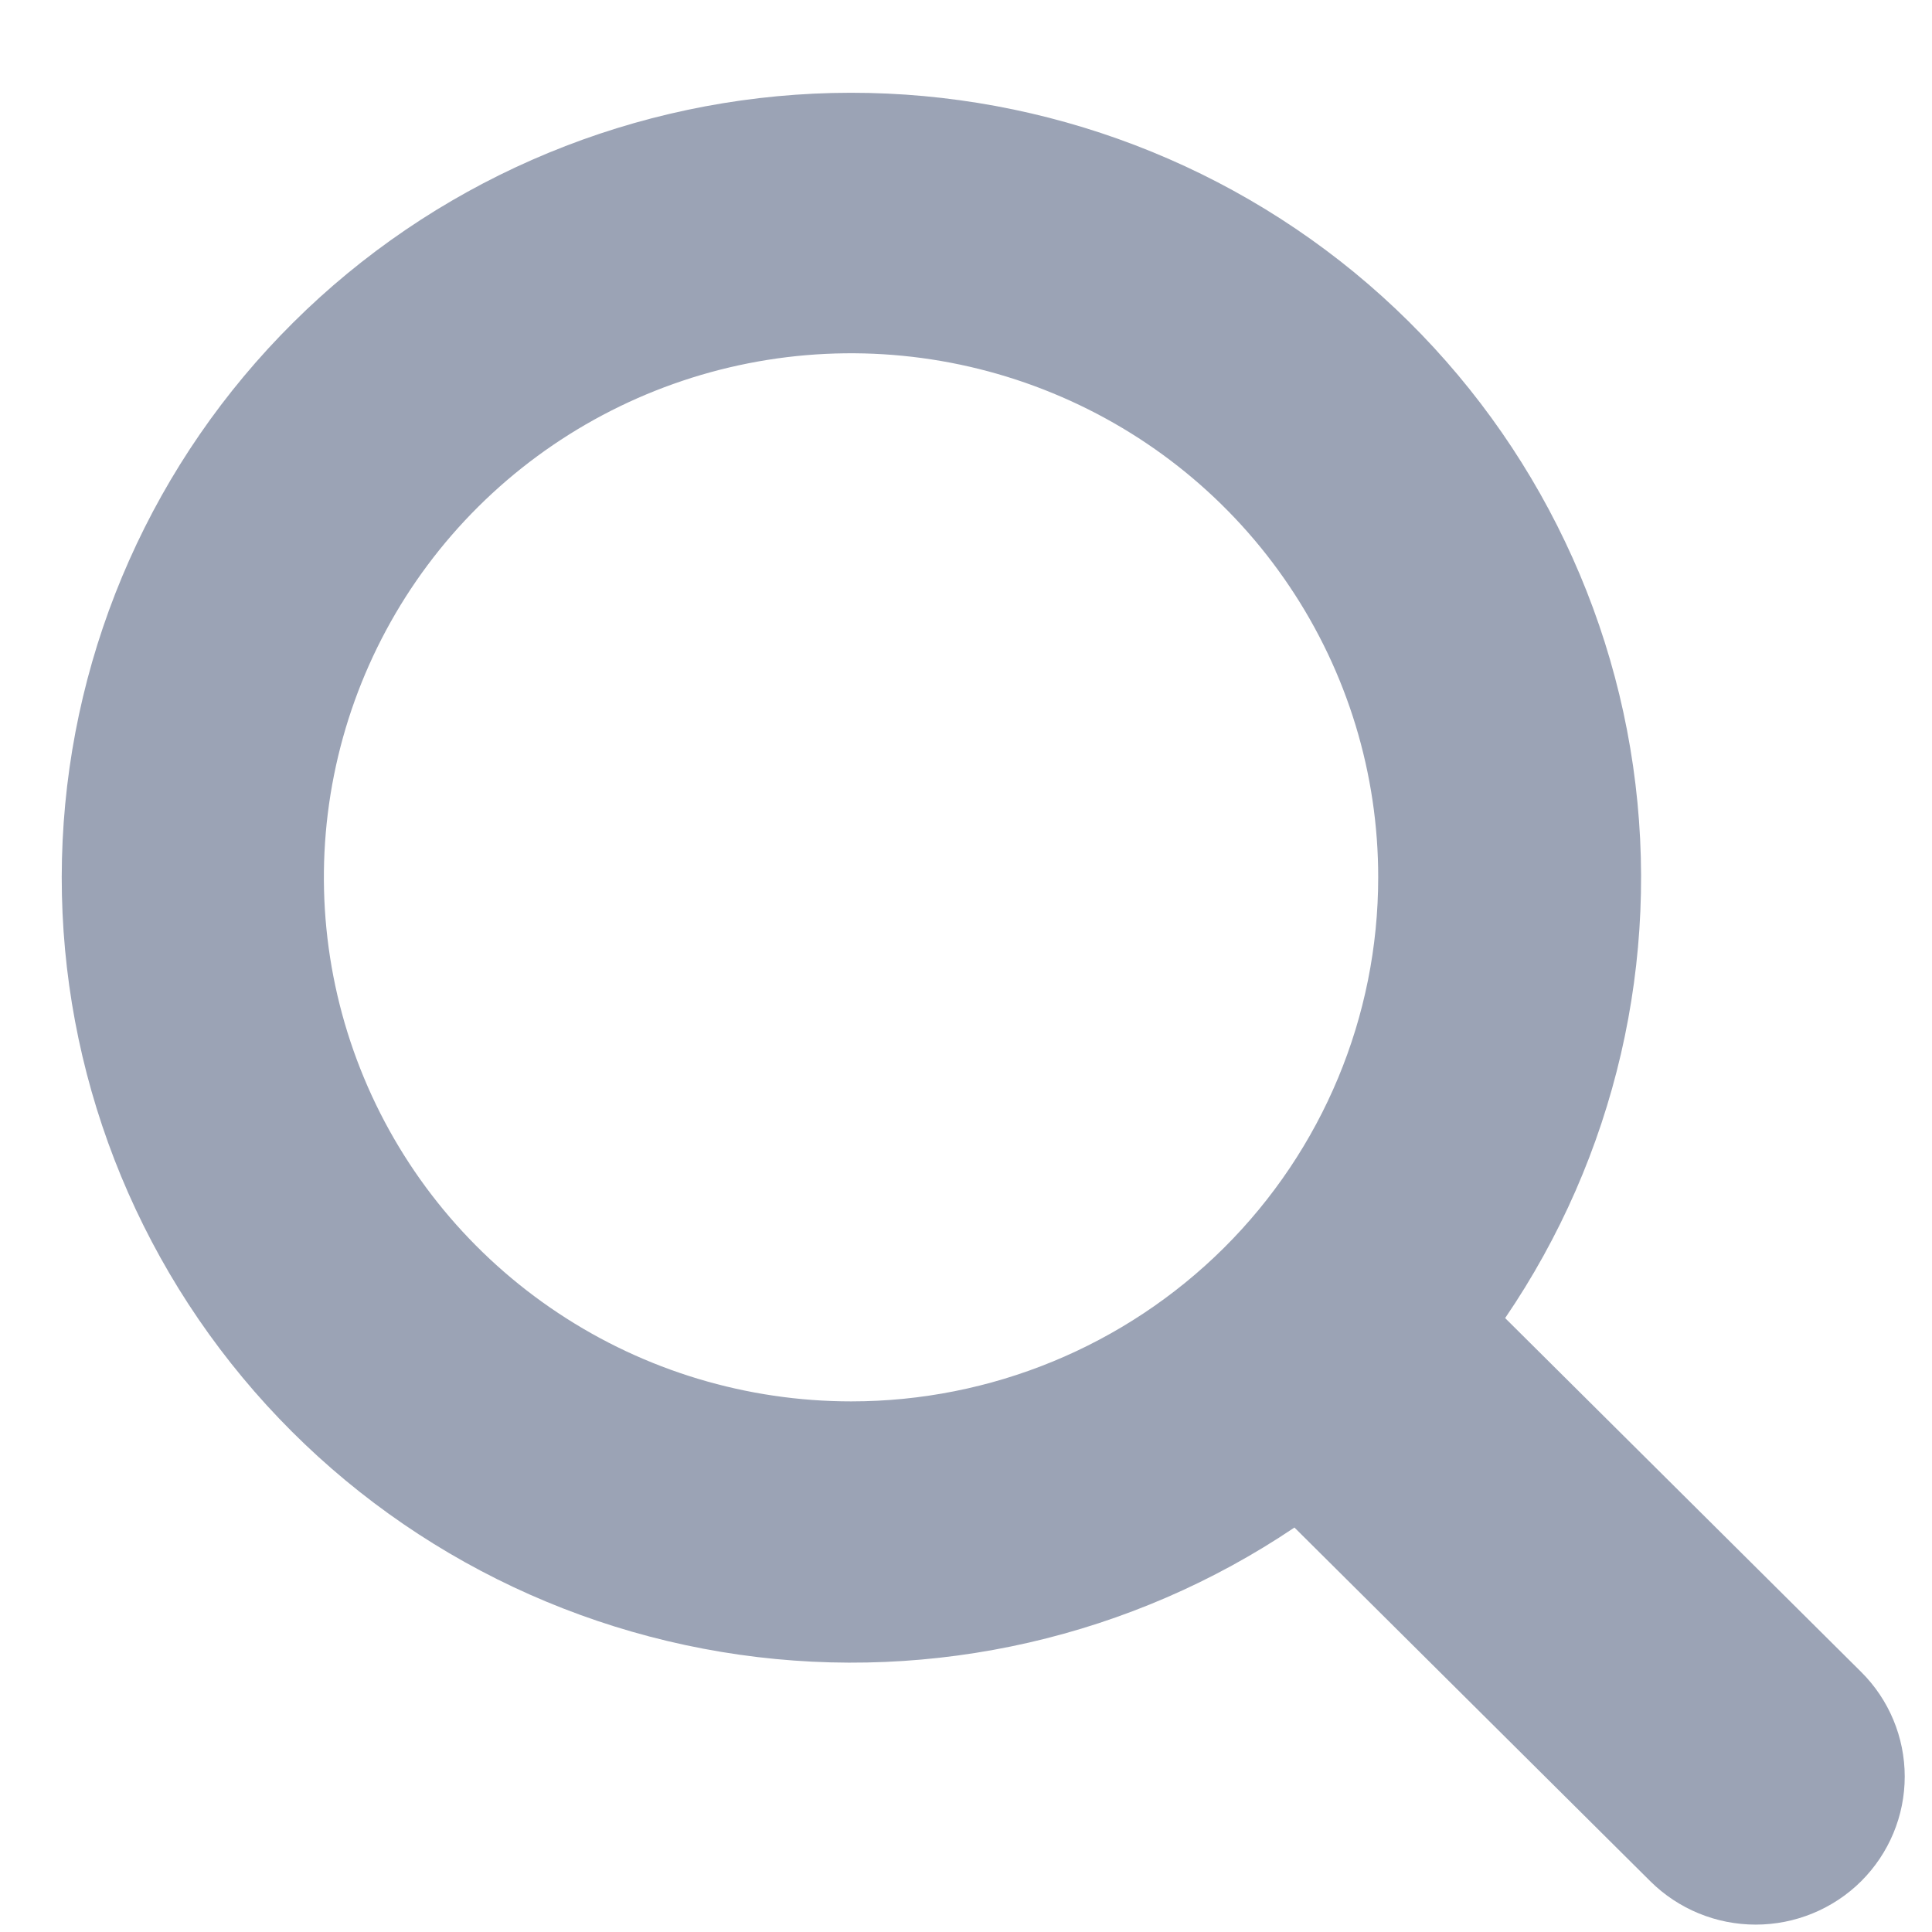 <svg width="17" height="17" viewBox="0 0 17 17" fill="none" xmlns="http://www.w3.org/2000/svg">
<path fill-rule="evenodd" clip-rule="evenodd" d="M16.376 14.711L13.244 11.598C14.214 10.175 14.615 8.444 14.37 6.743C14.125 5.042 13.25 3.493 11.918 2.398C10.585 1.304 8.889 0.743 7.162 0.824C5.436 0.906 3.801 1.624 2.579 2.839C1.356 4.054 0.633 5.679 0.551 7.396C0.469 9.112 1.034 10.797 2.135 12.122C3.236 13.447 4.795 14.316 6.506 14.56C8.217 14.804 9.959 14.405 11.39 13.441L14.522 16.554C14.768 16.798 15.101 16.935 15.449 16.935C15.796 16.935 16.13 16.798 16.376 16.554C16.622 16.309 16.76 15.978 16.76 15.632C16.76 15.287 16.622 14.955 16.376 14.711ZM7.49 12.331C6.573 12.331 5.675 12.061 4.912 11.554C4.149 11.048 3.554 10.328 3.203 9.485C2.852 8.642 2.76 7.715 2.939 6.82C3.118 5.926 3.559 5.104 4.208 4.459C4.857 3.814 5.684 3.375 6.584 3.197C7.484 3.019 8.417 3.111 9.264 3.46C10.112 3.809 10.837 4.4 11.346 5.159C11.856 5.917 12.128 6.809 12.127 7.721C12.127 8.944 11.639 10.116 10.769 10.981C9.899 11.845 8.72 12.331 7.49 12.331Z" fill="#9BA3B5"/>
</svg>
